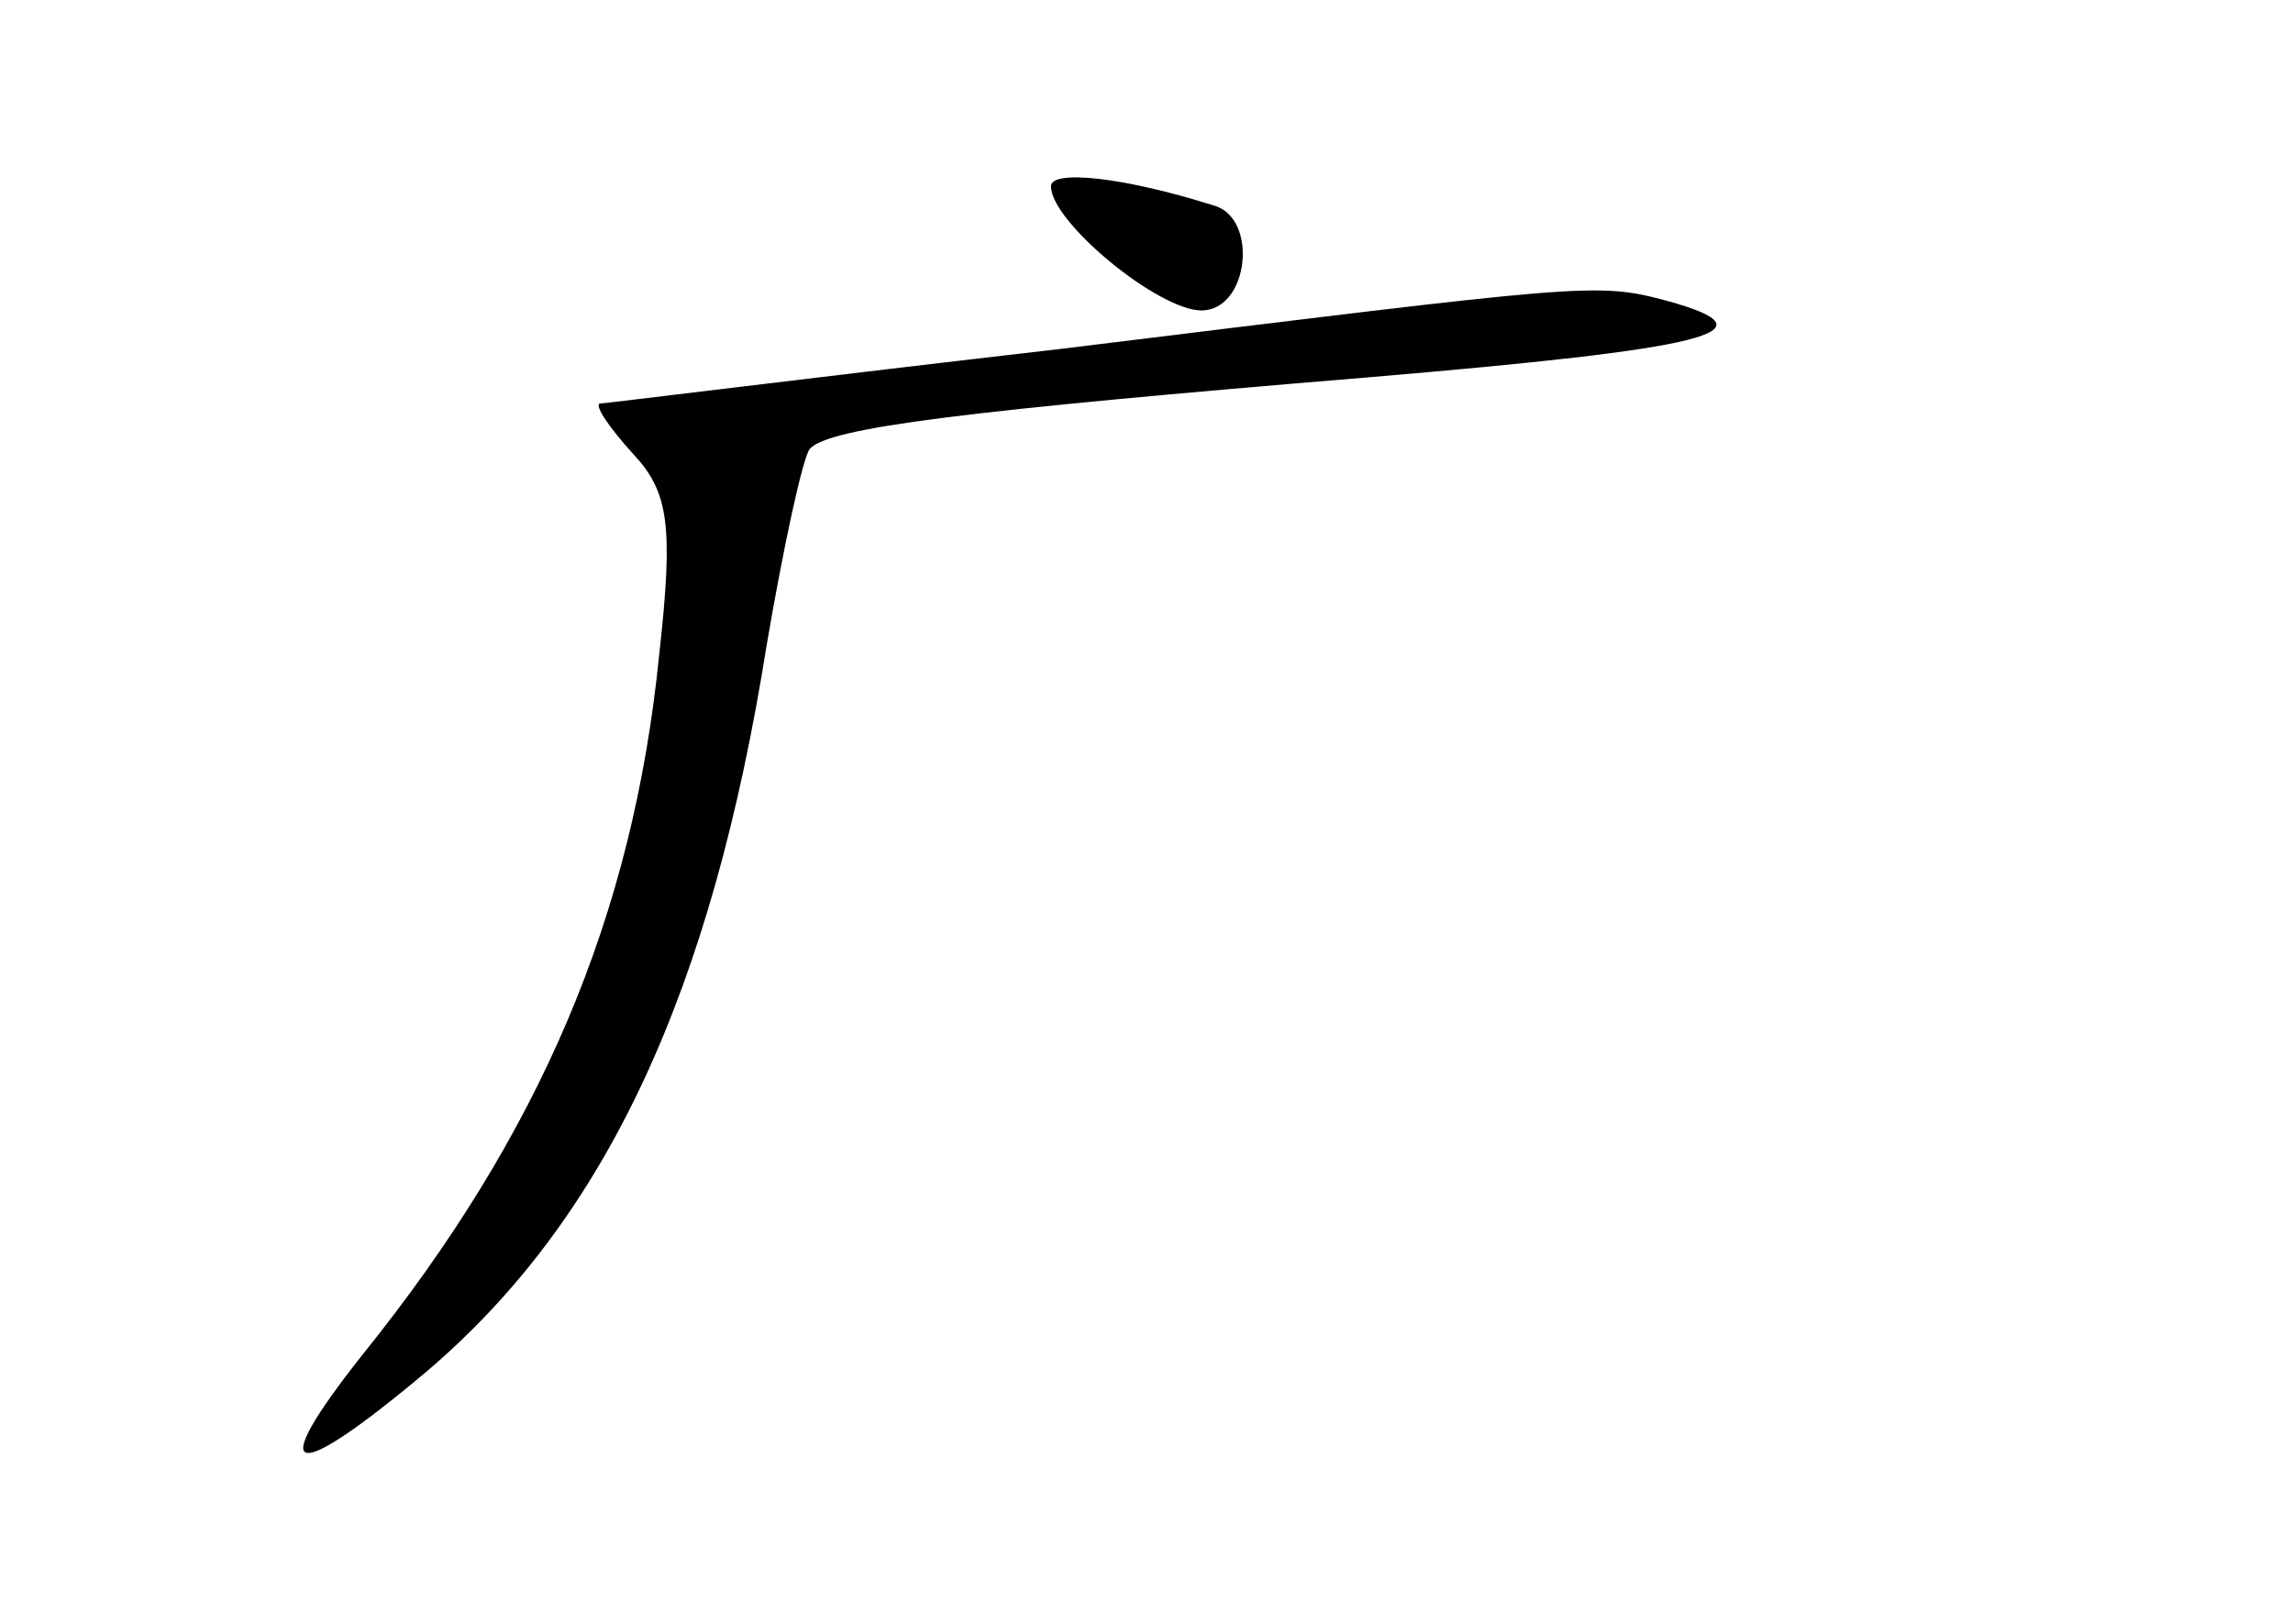 <?xml version="1.0" standalone="no"?>
<!DOCTYPE svg PUBLIC "-//W3C//DTD SVG 20010904//EN"
 "http://www.w3.org/TR/2001/REC-SVG-20010904/DTD/svg10.dtd">
<svg version="1.0" xmlns="http://www.w3.org/2000/svg"
 width="96pt" height="68pt" viewBox="0 0 96 68"
 preserveAspectRatio="xMidYMid meet">
<g transform="translate(0,68) scale(0.1,-0.1)"
fill="#000000" stroke="none">
<path d="M440 602 c0 -15 45 -52 63 -52 20 0 24 39 5 44 -38 12 -68 15 -68 8z"/>
<path d="M445 534 c-104 -12 -192 -23 -194 -23 -2 -1 4 -10 14 -21 15 -16 17
-30 11 -84 -11 -110 -50 -201 -124 -293 -42 -53 -30 -55 27 -7 75 64 119 159
142 304 7 41 15 78 18 82 8 9 65 16 234 30 142 12 172 19 125 32 -30 8 -33 7
-253 -20z"/>
</g>
</svg>
